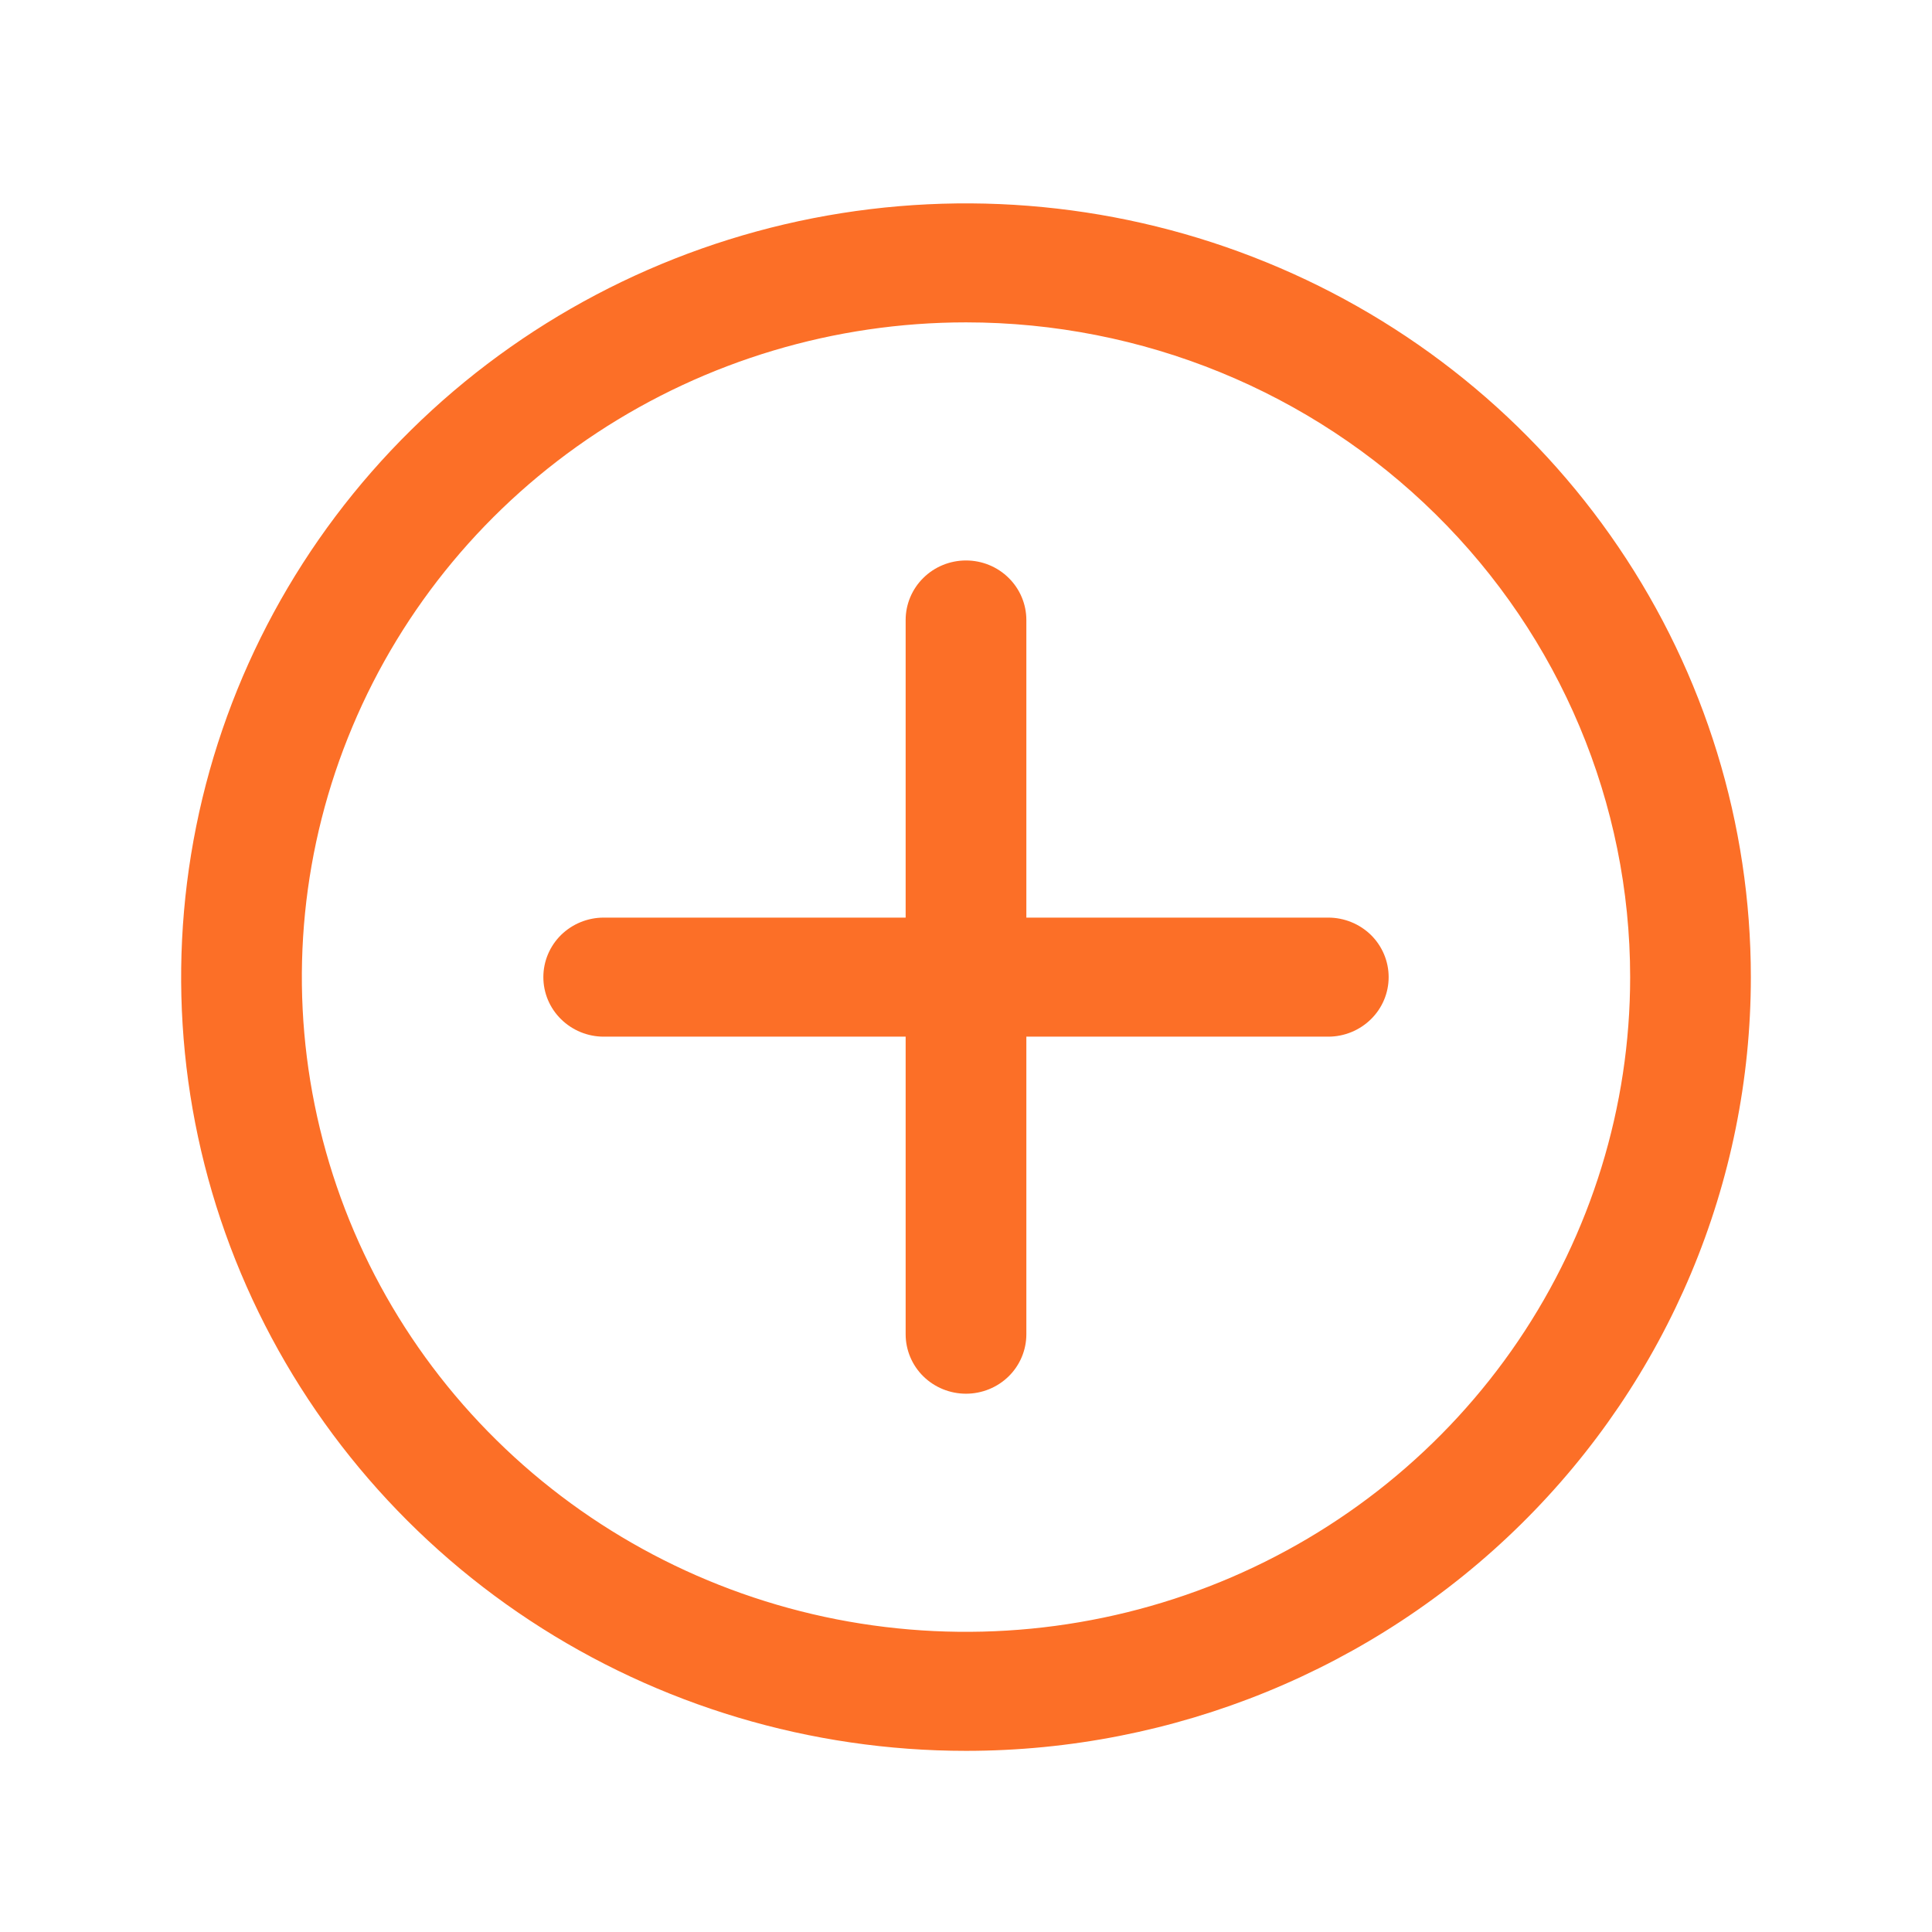 <svg width="21" height="21" viewBox="0 0 21 21" fill="none" xmlns="http://www.w3.org/2000/svg">
<path d="M10.5 19.031C8.813 19.031 7.163 18.538 5.76 17.614C4.357 16.69 3.264 15.376 2.618 13.839C1.972 12.303 1.804 10.612 2.133 8.98C2.462 7.349 3.274 5.85 4.468 4.674C5.661 3.498 7.181 2.697 8.836 2.372C10.491 2.048 12.206 2.214 13.765 2.851C15.324 3.487 16.656 4.565 17.593 5.948C18.531 7.331 19.031 8.957 19.031 10.621C19.031 12.851 18.132 14.991 16.532 16.568C14.933 18.145 12.763 19.031 10.5 19.031ZM10.5 3.504C9.072 3.504 7.677 3.922 6.489 4.704C5.302 5.486 4.377 6.597 3.831 7.898C3.284 9.198 3.141 10.629 3.42 12.009C3.699 13.39 4.386 14.658 5.396 15.653C6.405 16.648 7.691 17.326 9.092 17.601C10.492 17.875 11.943 17.734 13.262 17.196C14.582 16.657 15.709 15.745 16.502 14.575C17.295 13.404 17.719 12.028 17.719 10.621C17.719 8.733 16.958 6.923 15.604 5.589C14.251 4.254 12.415 3.504 10.5 3.504Z" fill="#FC6F27"/>
<path d="M10.5 15.149C10.326 15.149 10.159 15.081 10.036 14.96C9.913 14.839 9.844 14.674 9.844 14.503V6.739C9.844 6.568 9.913 6.403 10.036 6.282C10.159 6.16 10.326 6.092 10.5 6.092C10.674 6.092 10.841 6.16 10.964 6.282C11.087 6.403 11.156 6.568 11.156 6.739V14.503C11.156 14.674 11.087 14.839 10.964 14.96C10.841 15.081 10.674 15.149 10.5 15.149Z" fill="#FC6F27"/>
<path d="M14.438 11.268H6.562C6.388 11.268 6.222 11.2 6.098 11.078C5.975 10.957 5.906 10.793 5.906 10.621C5.906 10.449 5.975 10.285 6.098 10.163C6.222 10.042 6.388 9.974 6.562 9.974H14.438C14.611 9.974 14.778 10.042 14.902 10.163C15.025 10.285 15.094 10.449 15.094 10.621C15.094 10.793 15.025 10.957 14.902 11.078C14.778 11.2 14.611 11.268 14.438 11.268Z" fill="#FC6F27"/>
</svg>
